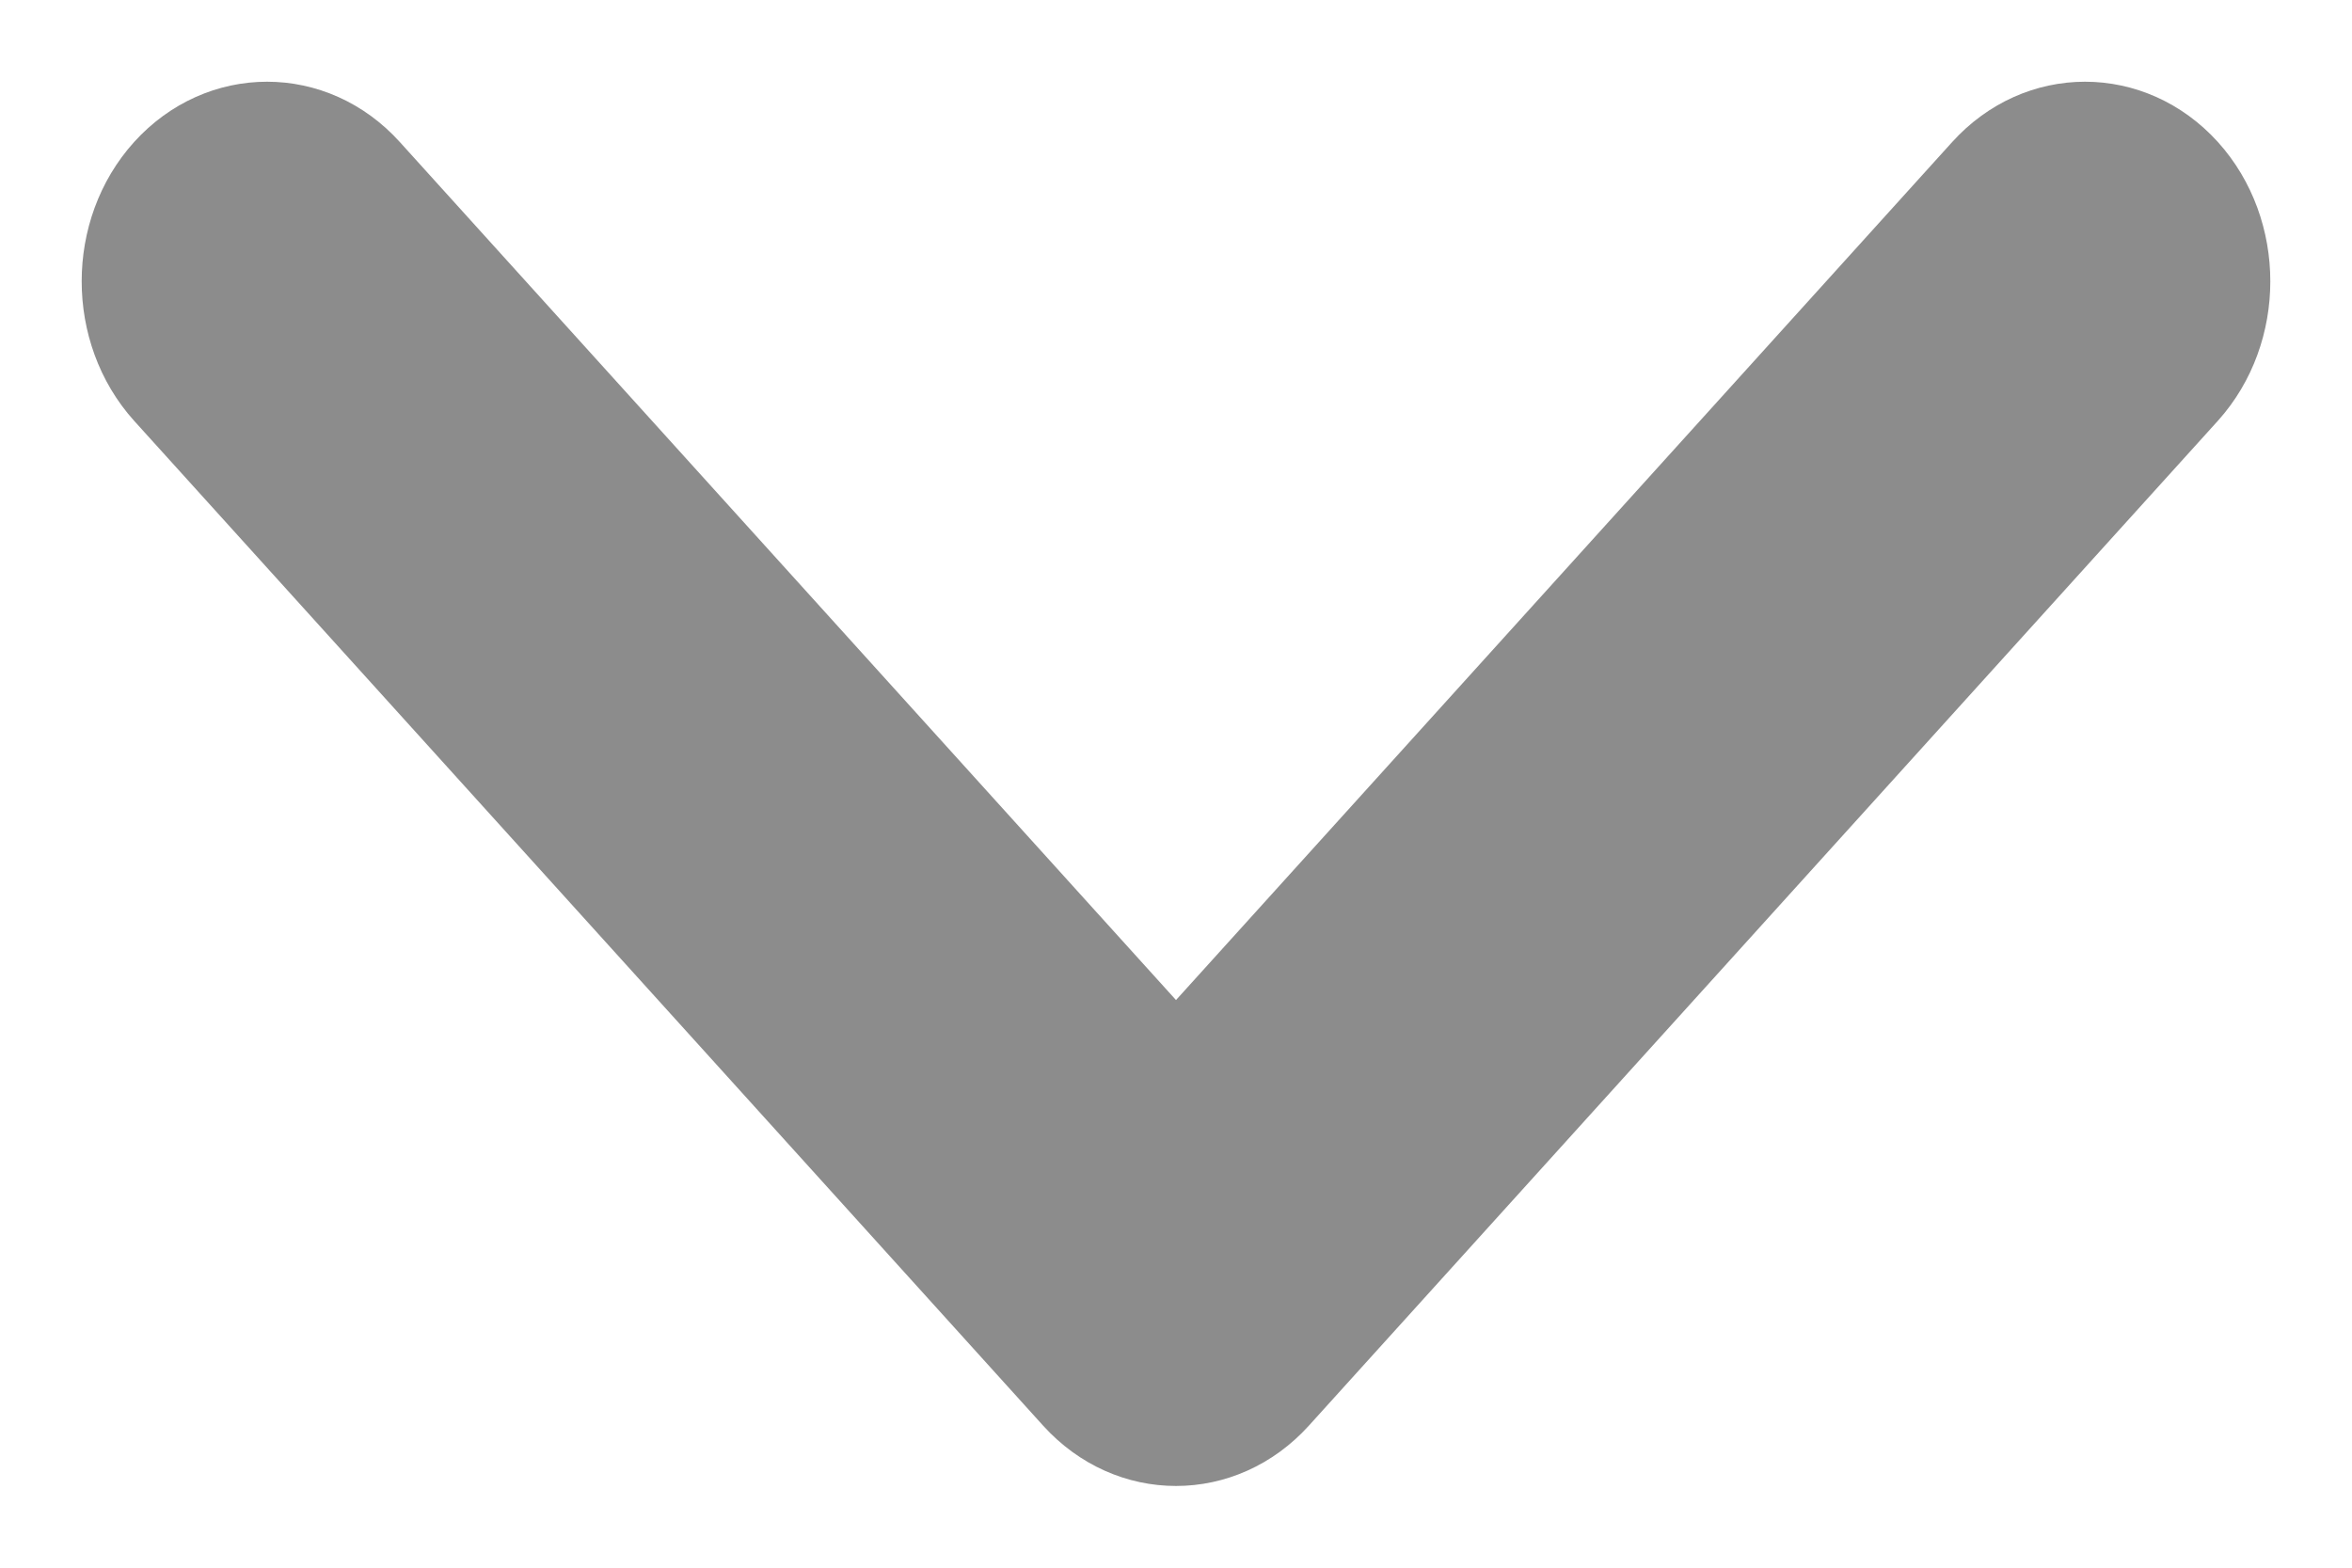 <svg width="12" height="8" viewBox="0 0 12 8" fill="none" xmlns="http://www.w3.org/2000/svg">
<path fill-rule="evenodd" clip-rule="evenodd" d="M11.13 0.892C11.401 1.192 11.401 1.679 11.13 1.98L6.492 7.108C6.22 7.408 5.78 7.408 5.508 7.108L0.87 1.98C0.599 1.679 0.599 1.192 0.87 0.892C1.142 0.592 1.583 0.592 1.854 0.892L6 5.476L10.146 0.892C10.418 0.592 10.858 0.592 11.13 0.892Z" fill="#8C8C8C" stroke="#8C8C8C" stroke-width="0.5" stroke-linecap="round" stroke-linejoin="round"/>
</svg>
